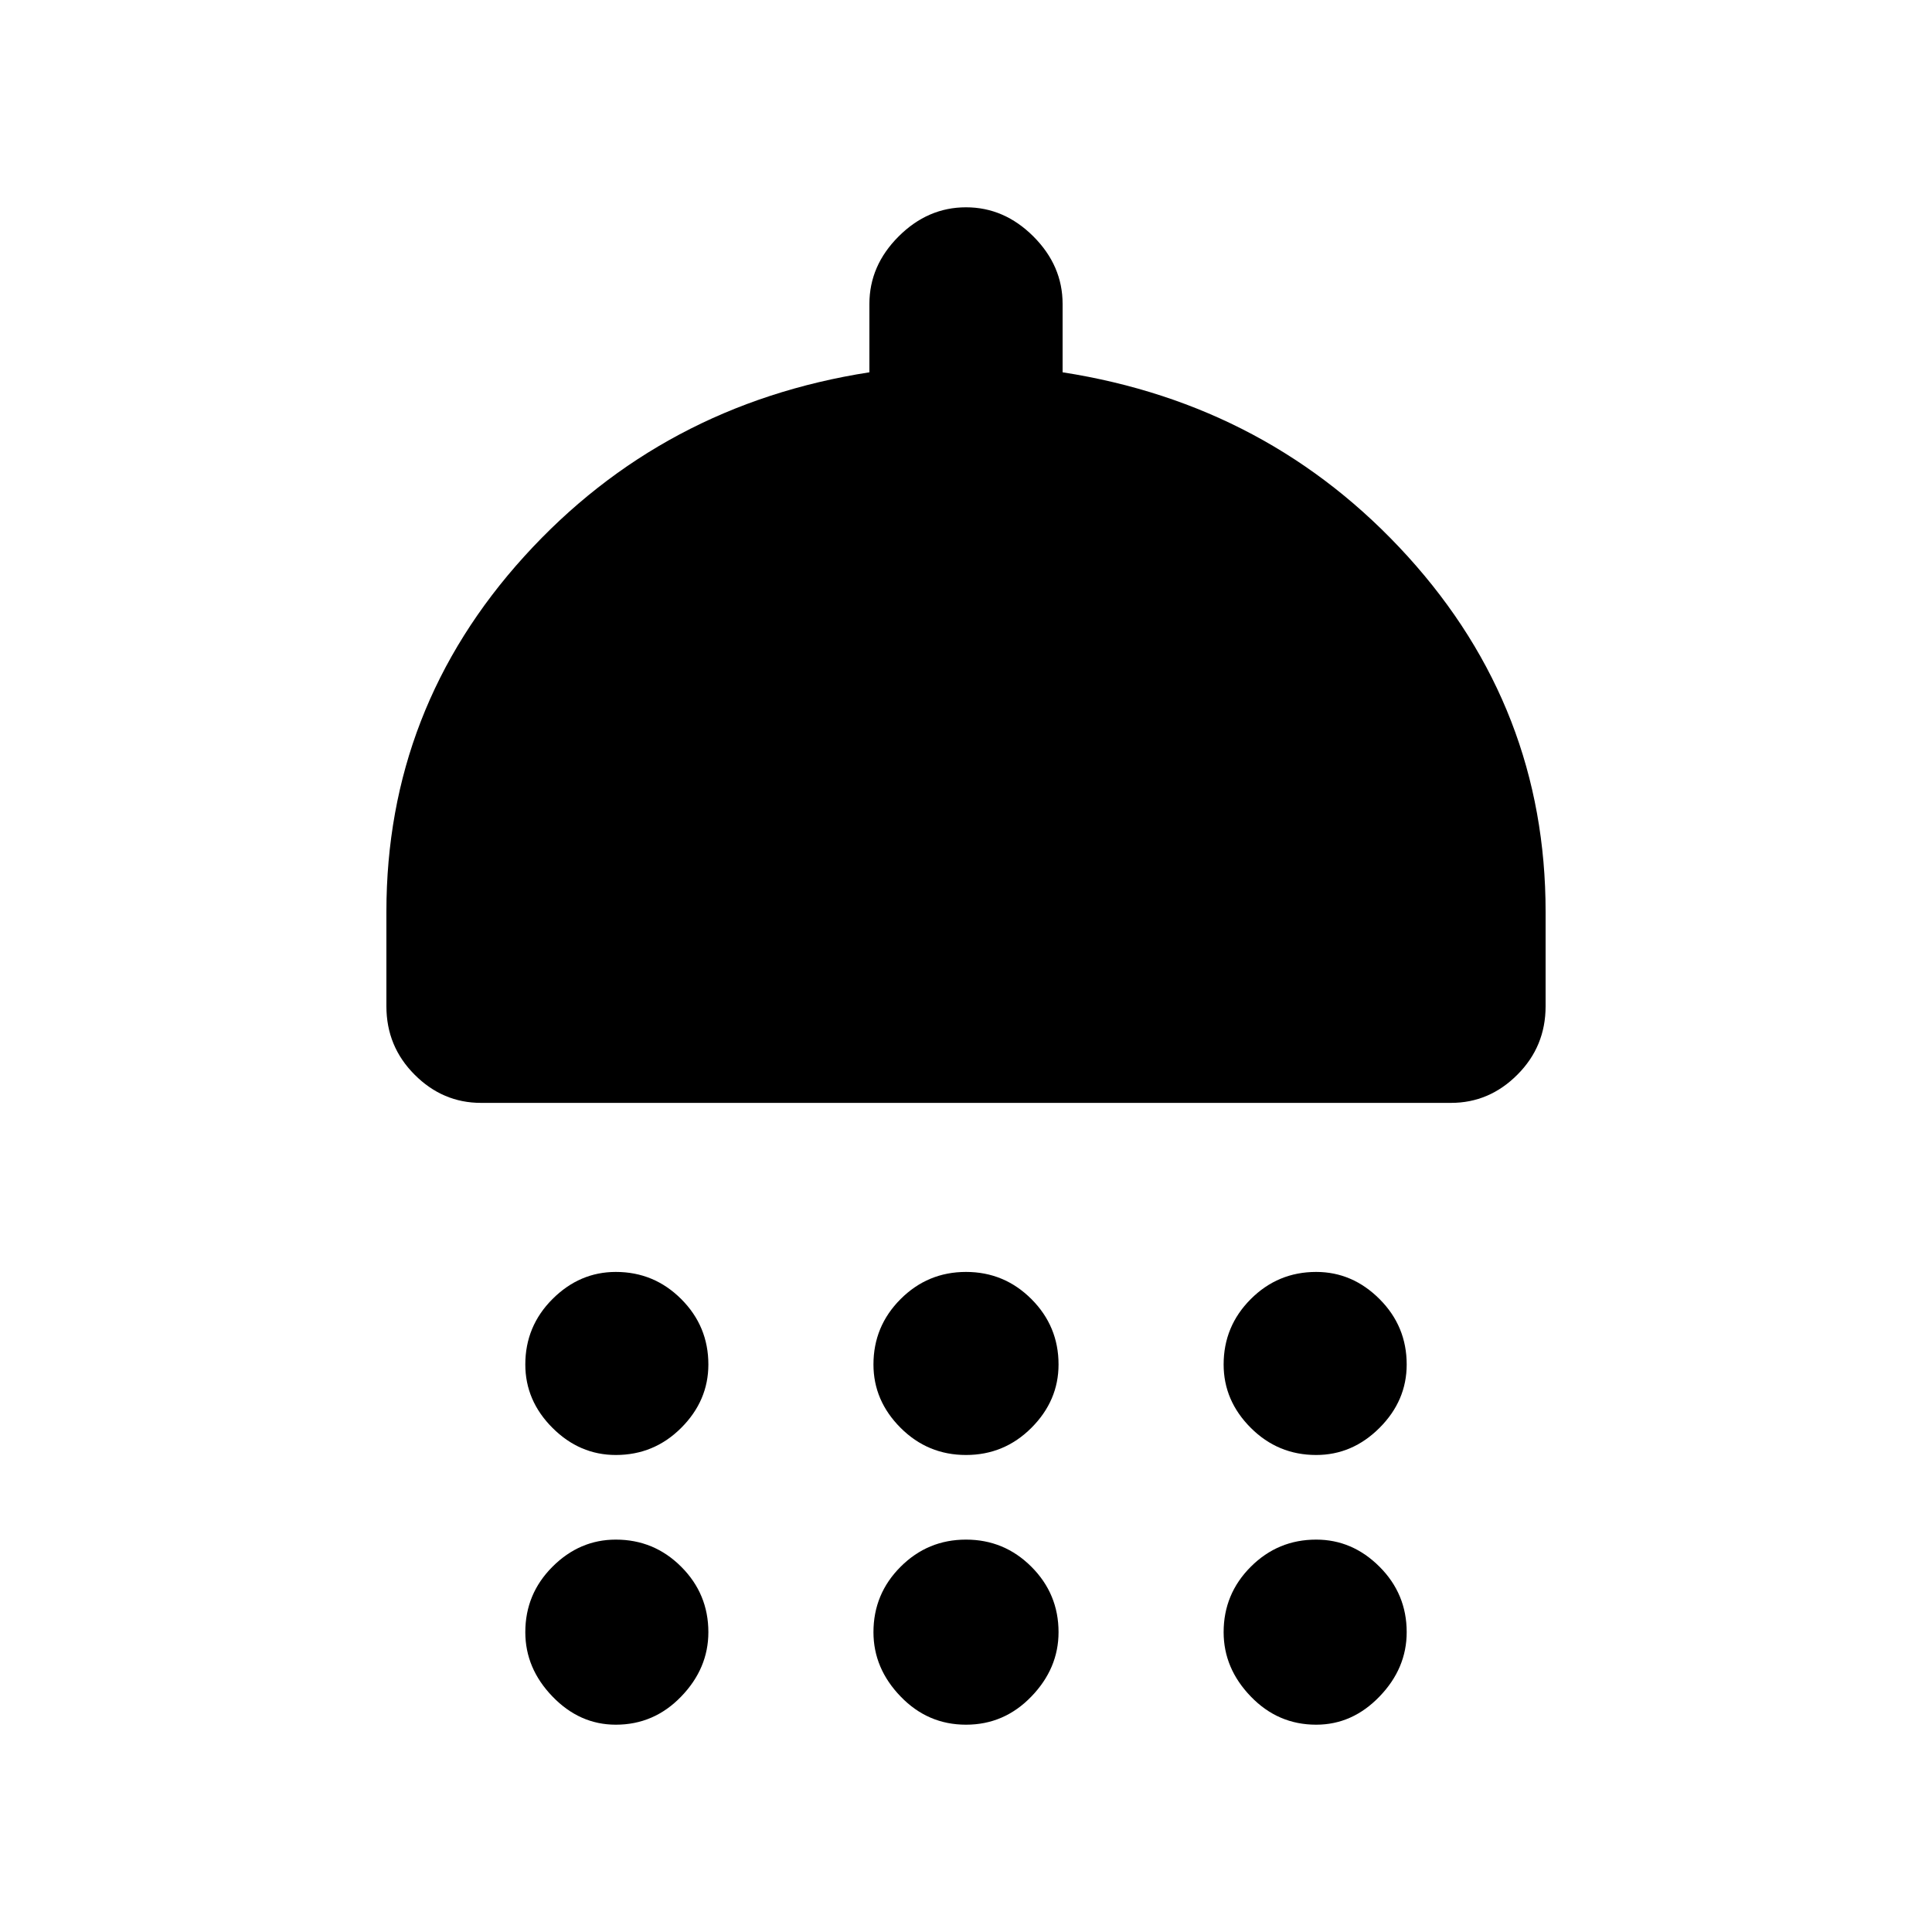 <svg xmlns="http://www.w3.org/2000/svg" height="20" width="20"><path d="M6.375 15.062Q6 15.062 5.719 14.781Q5.438 14.5 5.438 14.125Q5.438 13.729 5.719 13.448Q6 13.167 6.375 13.167Q6.771 13.167 7.052 13.448Q7.333 13.729 7.333 14.125Q7.333 14.5 7.052 14.781Q6.771 15.062 6.375 15.062ZM10 15.062Q9.604 15.062 9.323 14.781Q9.042 14.5 9.042 14.125Q9.042 13.729 9.323 13.448Q9.604 13.167 10 13.167Q10.396 13.167 10.677 13.448Q10.958 13.729 10.958 14.125Q10.958 14.5 10.677 14.781Q10.396 15.062 10 15.062ZM13.625 15.062Q13.229 15.062 12.948 14.781Q12.667 14.5 12.667 14.125Q12.667 13.729 12.948 13.448Q13.229 13.167 13.625 13.167Q14 13.167 14.281 13.448Q14.562 13.729 14.562 14.125Q14.562 14.5 14.281 14.781Q14 15.062 13.625 15.062ZM4.979 11.417Q4.583 11.417 4.292 11.125Q4 10.833 4 10.417V9.438Q4 7.333 5.427 5.76Q6.854 4.188 9 3.854V3.146Q9 2.75 9.302 2.448Q9.604 2.146 10 2.146Q10.396 2.146 10.698 2.448Q11 2.75 11 3.146V3.854Q13.146 4.188 14.573 5.76Q16 7.333 16 9.438V10.417Q16 10.833 15.708 11.125Q15.417 11.417 15.021 11.417ZM6.375 17.854Q6 17.854 5.719 17.562Q5.438 17.271 5.438 16.896Q5.438 16.5 5.719 16.219Q6 15.938 6.375 15.938Q6.771 15.938 7.052 16.219Q7.333 16.5 7.333 16.896Q7.333 17.271 7.052 17.562Q6.771 17.854 6.375 17.854ZM10 17.854Q9.604 17.854 9.323 17.562Q9.042 17.271 9.042 16.896Q9.042 16.5 9.323 16.219Q9.604 15.938 10 15.938Q10.396 15.938 10.677 16.219Q10.958 16.5 10.958 16.896Q10.958 17.271 10.677 17.562Q10.396 17.854 10 17.854ZM13.625 17.854Q13.229 17.854 12.948 17.562Q12.667 17.271 12.667 16.896Q12.667 16.5 12.948 16.219Q13.229 15.938 13.625 15.938Q14 15.938 14.281 16.219Q14.562 16.5 14.562 16.896Q14.562 17.271 14.281 17.562Q14 17.854 13.625 17.854Z"/></svg>